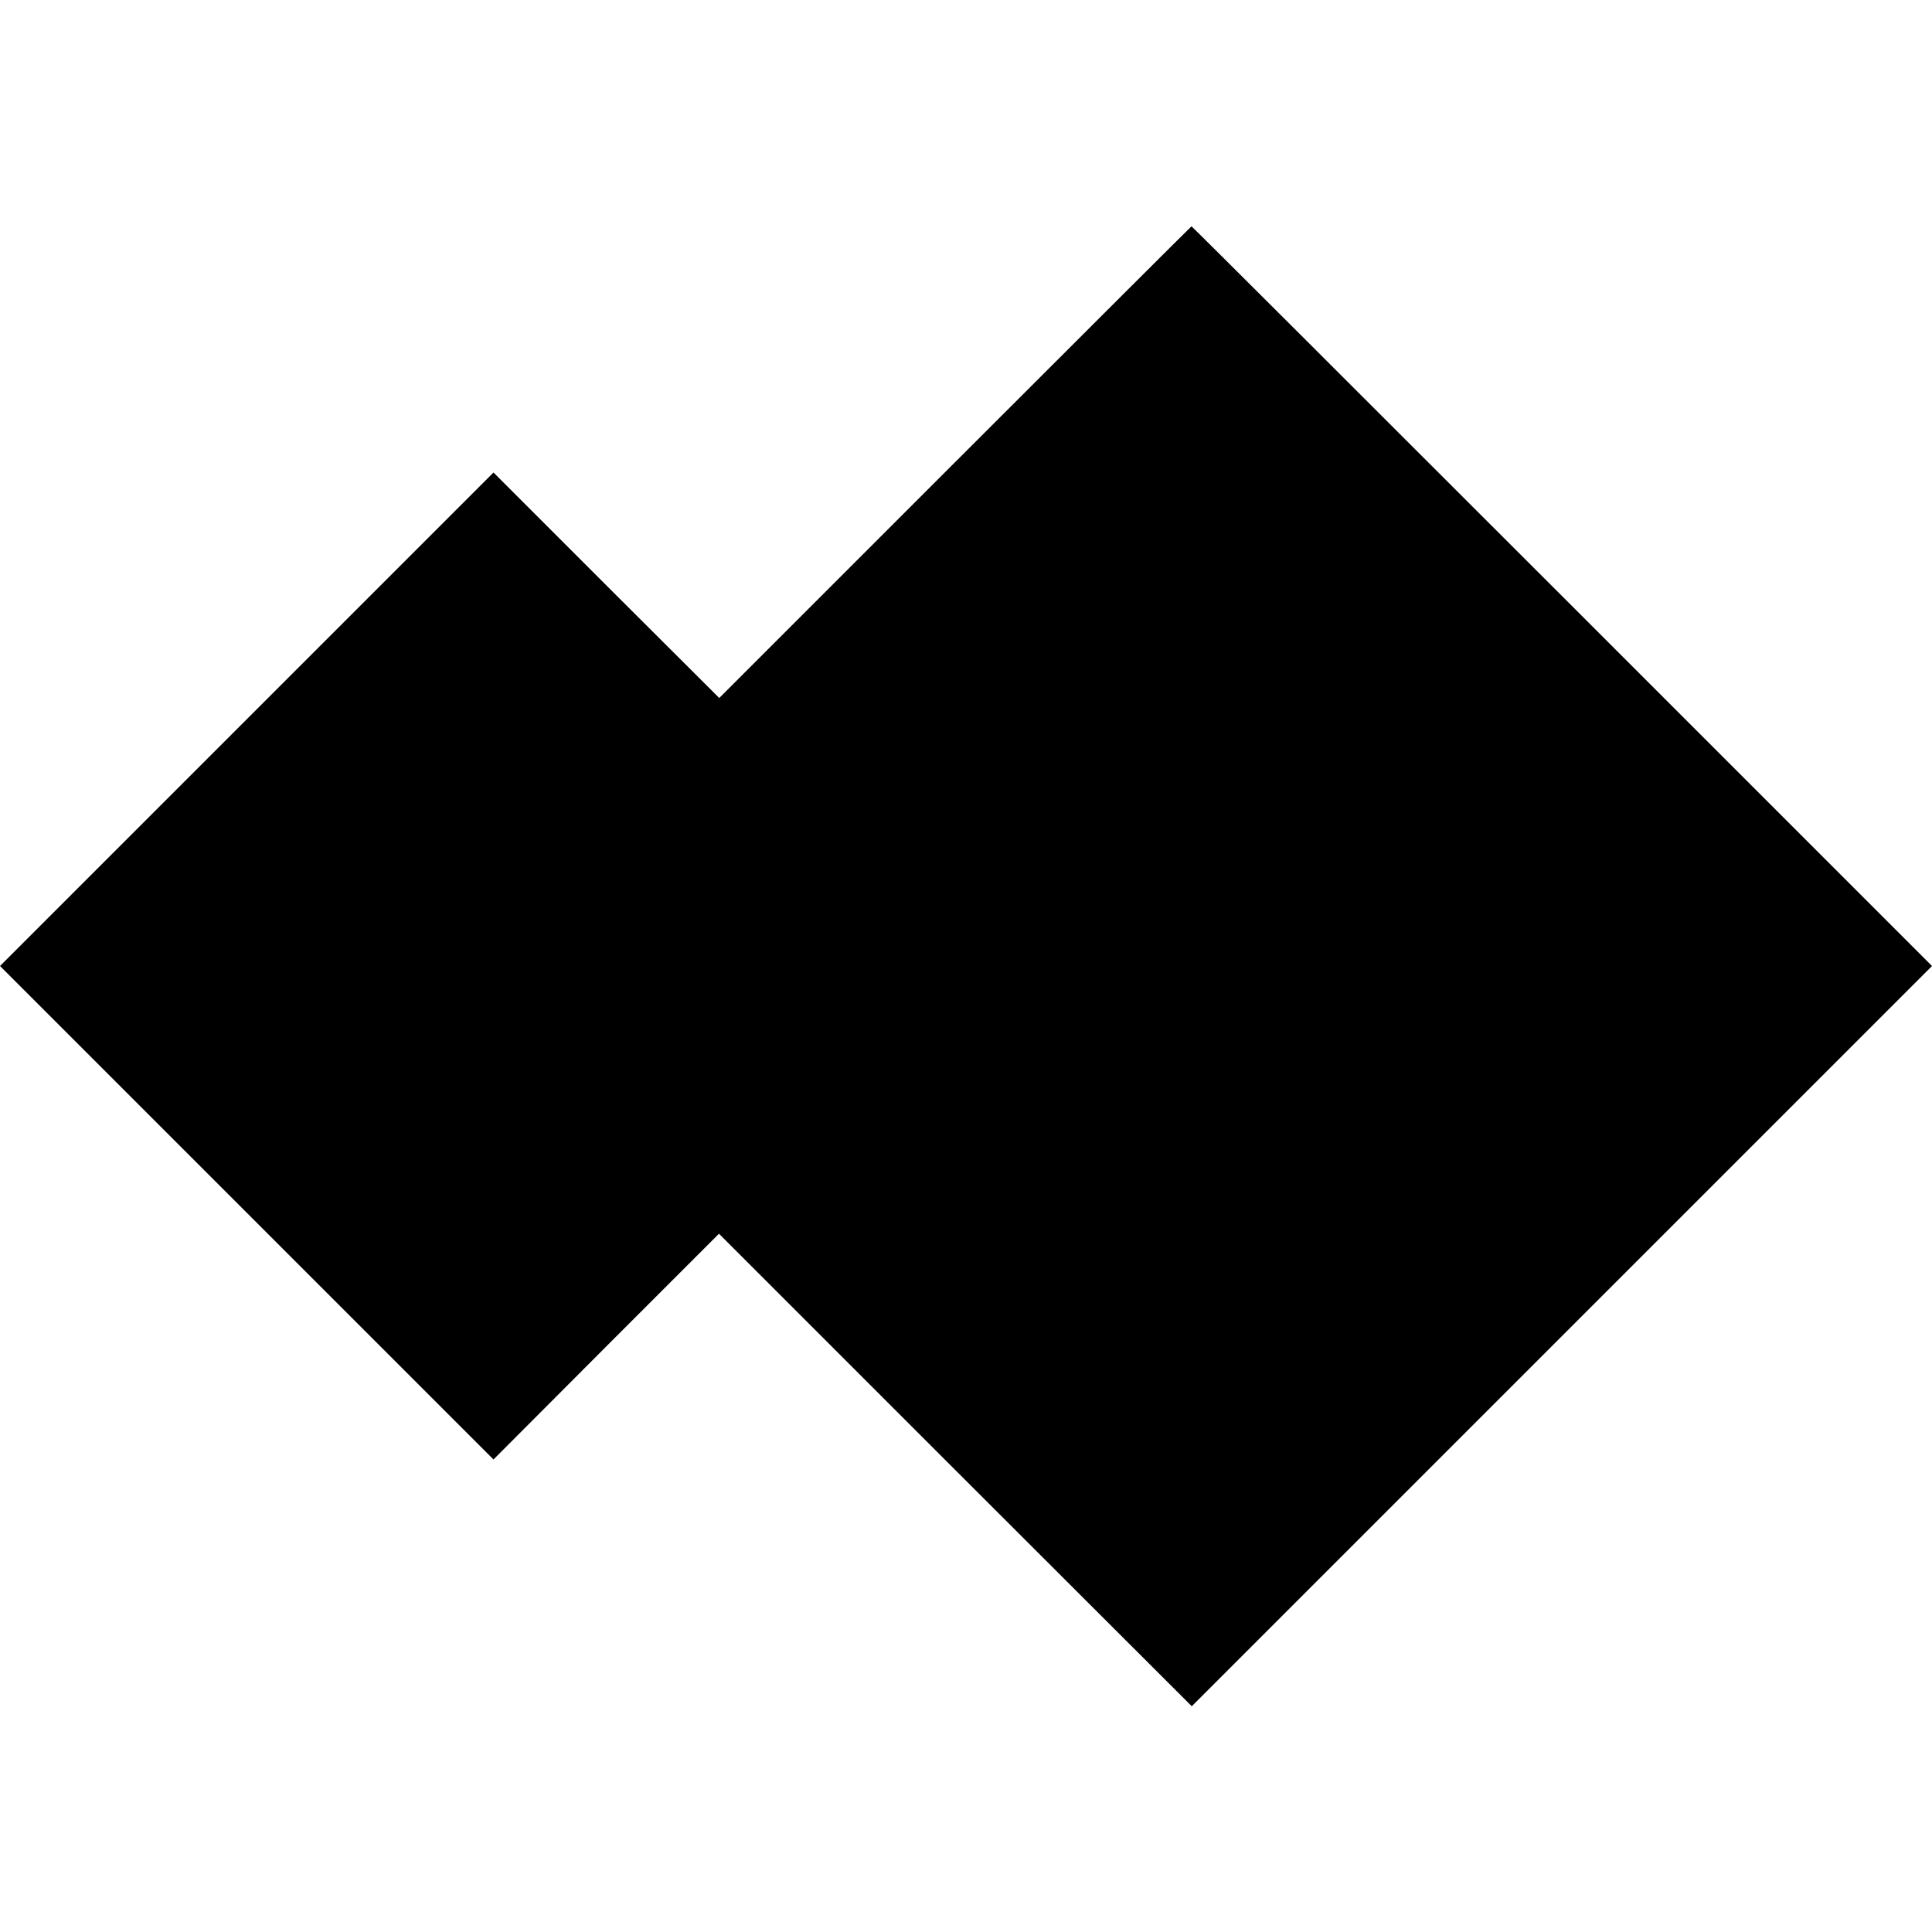 <?xml version="1.0" standalone="no"?>
<!DOCTYPE svg PUBLIC "-//W3C//DTD SVG 20010904//EN"
 "http://www.w3.org/TR/2001/REC-SVG-20010904/DTD/svg10.dtd">
<svg version="1.0" xmlns="http://www.w3.org/2000/svg"
 width="700pt" height="700pt" viewBox="0 0 700 700"
 preserveAspectRatio="xMidYMid meet">
<g transform="translate(0,700) scale(0.1,-0.1)"
fill="#000000" stroke="none">
<path d="M3460 5325 l-854 -854 -409 408 -409 409 -894 -894 -894 -894 452
-452 c249 -249 652 -652 894 -894 l442 -442 408 409 409 409 856 -856 857
-856 1341 1341 1341 1341 -1340 1340 c-737 737 -1341 1340 -1343 1340 -1 0
-387 -385 -857 -855z"/>
</g>
</svg>
